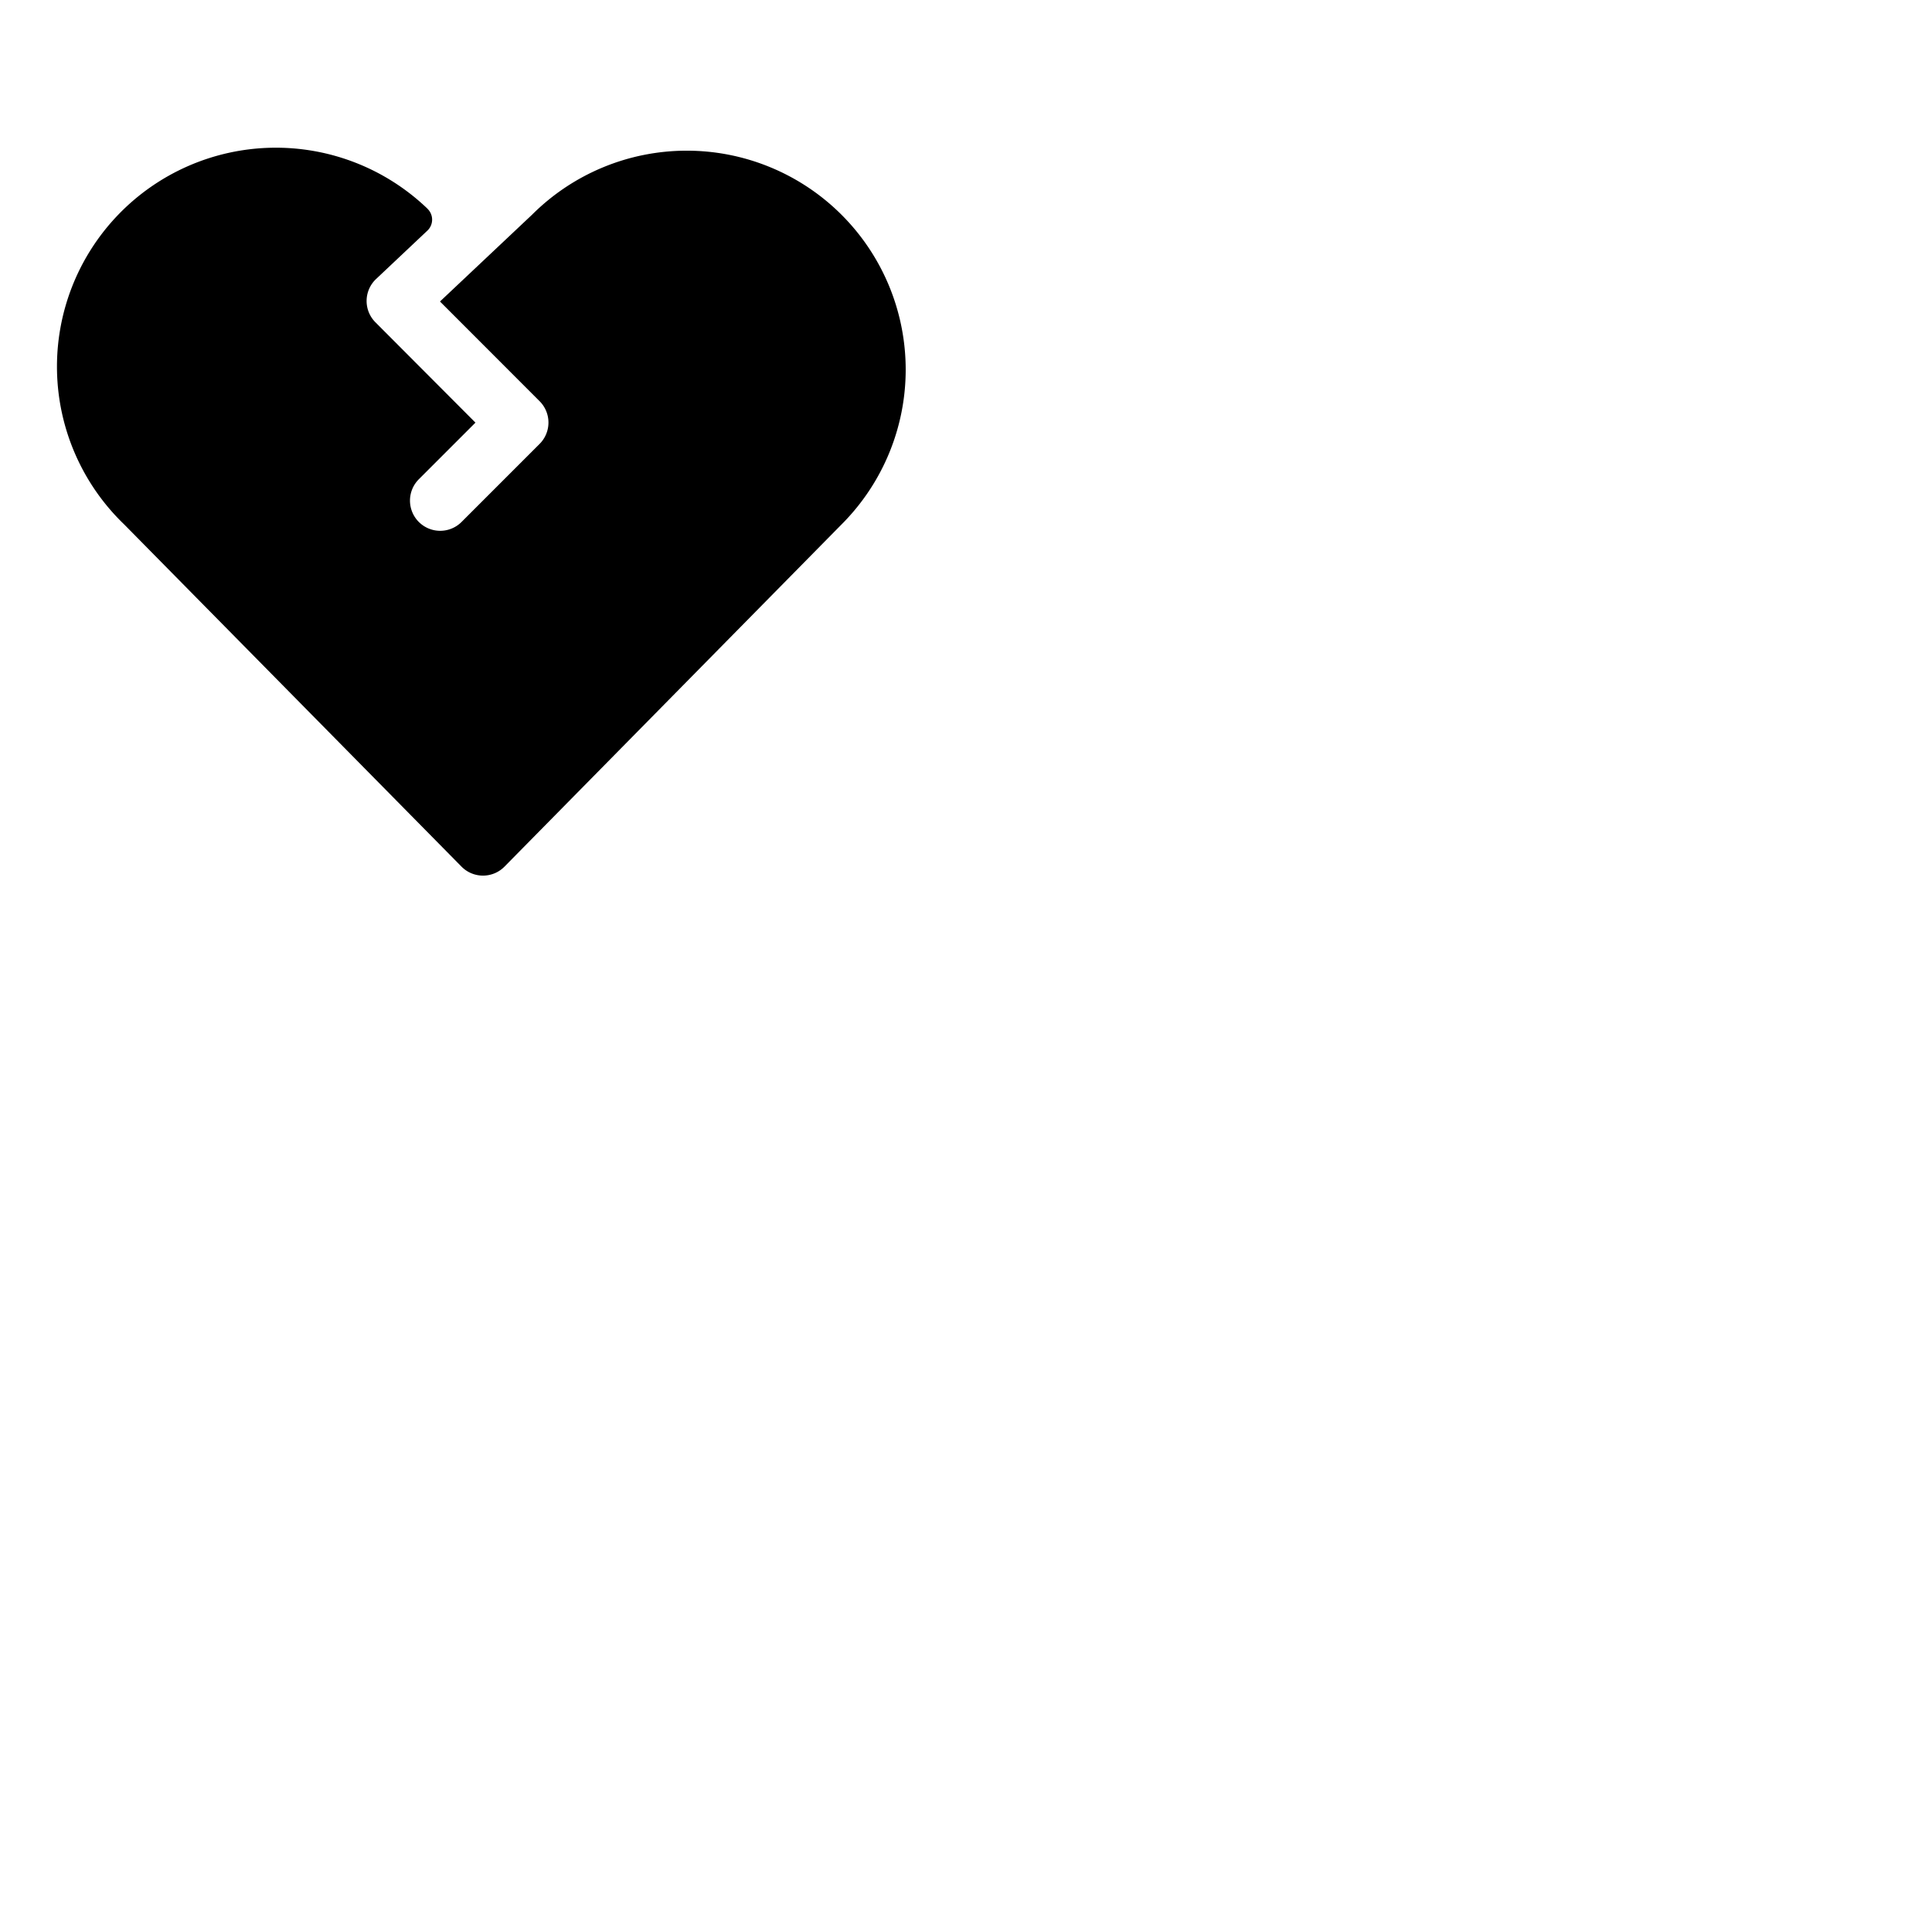 <svg xmlns="http://www.w3.org/2000/svg" version="1.1" viewBox="0 0 512 512" fill="currentColor"><path fill="currentColor" d="M113.29 55.31A58 58 0 0 0 32.93 139l89.37 90.66a8 8 0 0 0 11.4 0L223 139a58 58 0 0 0-82-82.1l-24.4 23l26.4 26.42a8 8 0 0 1 0 11.32l-20.69 20.69A8 8 0 1 1 111 127l15-15l-26.5-26.58a8 8 0 0 1 .22-11.53l13.55-12.78a4 4 0 0 0 0-5.8Z"/></svg>